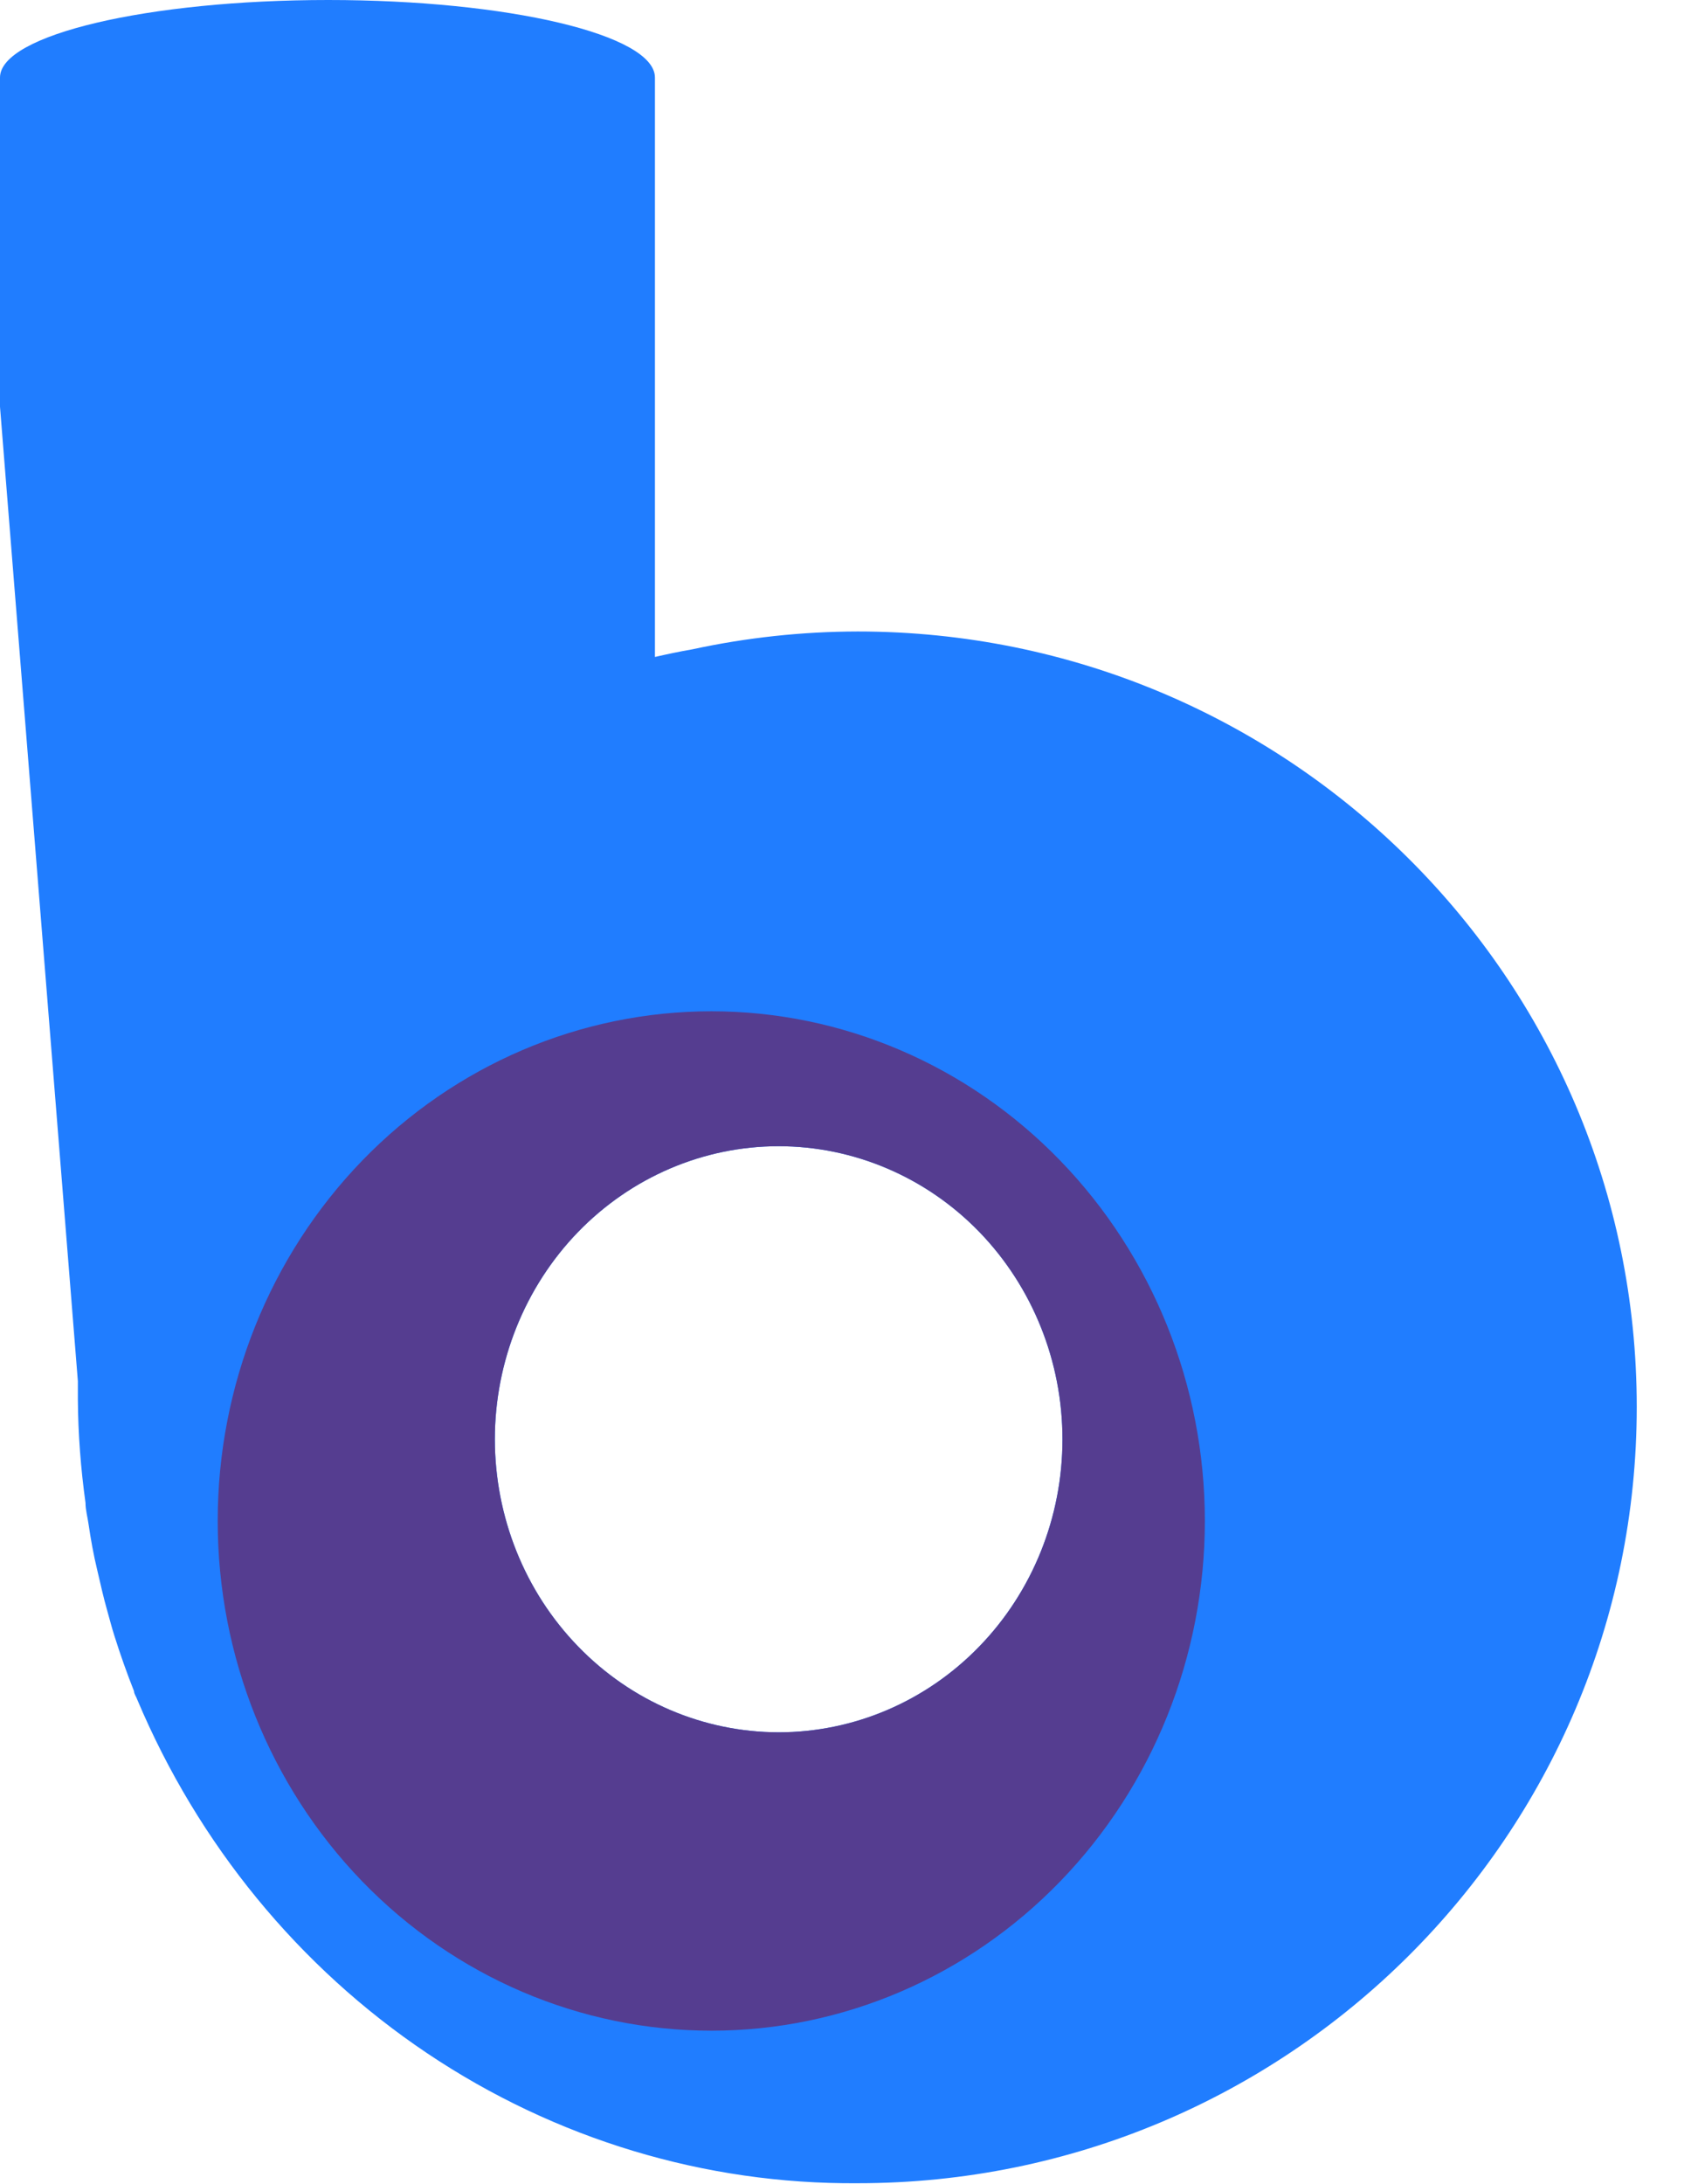<svg width="14" height="18" viewBox="0 0 14 18" fill="none" xmlns="http://www.w3.org/2000/svg">
<path d="M7.071 5.204C6.613 5.205 6.157 5.254 5.709 5.351C5.604 5.369 5.501 5.391 5.4 5.414V0.639C5.4 0.286 4.188 0 2.706 0C1.225 0 0 0.286 0 0.639V3.352L0.642 11.382C0.642 11.432 0.642 11.483 0.642 11.534C0.644 11.819 0.666 12.103 0.705 12.385C0.705 12.444 0.722 12.502 0.73 12.56C0.749 12.689 0.771 12.812 0.801 12.936C0.83 13.06 0.852 13.161 0.884 13.273C0.904 13.343 0.921 13.412 0.943 13.48C0.992 13.636 1.046 13.788 1.105 13.937C1.105 13.96 1.124 13.983 1.131 14.005C1.634 15.198 2.465 16.212 3.522 16.921C4.578 17.629 5.813 18.002 7.073 17.992C10.619 17.992 13.495 15.128 13.495 11.594C13.495 8.061 10.617 5.204 7.071 5.204ZM6.419 14.276C5.799 14.275 5.204 14.021 4.766 13.568C4.327 13.116 4.081 12.502 4.08 11.862C4.08 11.222 4.327 10.607 4.765 10.154C5.204 9.701 5.799 9.446 6.419 9.446C7.04 9.446 7.636 9.7 8.075 10.153C8.514 10.607 8.76 11.221 8.76 11.862C8.76 12.502 8.513 13.117 8.074 13.569C7.635 14.022 7.04 14.276 6.419 14.276Z" fill="#207DFF"/>
<path d="M5.866 8.334C4.786 8.334 3.751 8.776 2.987 9.564C2.224 10.352 1.795 11.42 1.795 12.534C1.795 13.649 2.224 14.717 2.987 15.505C3.751 16.293 4.786 16.735 5.866 16.735C6.945 16.735 7.979 16.292 8.742 15.504C9.505 14.716 9.934 13.648 9.934 12.534C9.934 11.421 9.505 10.353 8.742 9.565C7.979 8.777 6.945 8.334 5.866 8.334ZM6.419 14.276C5.799 14.275 5.204 14.021 4.766 13.568C4.327 13.116 4.081 12.502 4.08 11.862C4.08 11.222 4.327 10.607 4.765 10.154C5.204 9.701 5.799 9.446 6.419 9.446C7.04 9.446 7.636 9.7 8.075 10.153C8.514 10.607 8.76 11.221 8.76 11.862C8.76 12.503 8.513 13.117 8.074 13.569C7.635 14.022 7.04 14.276 6.419 14.276Z" fill="#553D90"/>
</svg>

